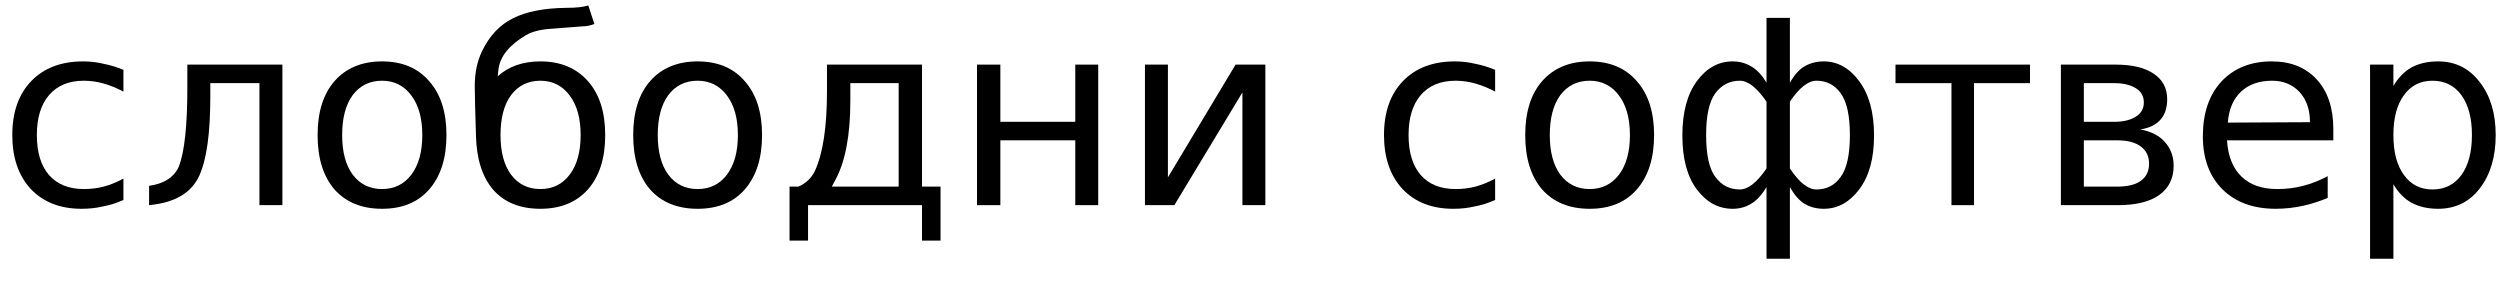 <?xml version="1.0" encoding="UTF-8"?>
<svg xmlns="http://www.w3.org/2000/svg" xmlns:xlink="http://www.w3.org/1999/xlink" width="97pt" height="11pt" viewBox="0 0 97 11" version="1.1">
<defs>
<g>
<symbol overflow="visible" id="glyph0-0">
<path style="stroke:none;" d="M 0.5 1.766 L 0.5 -7.031 L 5.484 -7.031 L 5.484 1.766 Z M 1.062 1.203 L 4.922 1.203 L 4.922 -6.469 L 1.062 -6.469 Z M 1.062 1.203 "/>
</symbol>
<symbol overflow="visible" id="glyph0-1">
<path style="stroke:none;" d="M 4.859 -5.25 L 4.859 -4.406 C 4.609 -4.539 4.352 -4.645 4.094 -4.719 C 3.844 -4.789 3.586 -4.828 3.328 -4.828 C 2.742 -4.828 2.289 -4.641 1.969 -4.266 C 1.656 -3.898 1.5 -3.383 1.5 -2.719 C 1.5 -2.051 1.656 -1.535 1.969 -1.172 C 2.289 -0.805 2.742 -0.625 3.328 -0.625 C 3.586 -0.625 3.844 -0.656 4.094 -0.719 C 4.352 -0.789 4.609 -0.895 4.859 -1.031 L 4.859 -0.203 C 4.609 -0.086 4.348 -0.004 4.078 0.047 C 3.816 0.109 3.535 0.141 3.234 0.141 C 2.41 0.141 1.754 -0.113 1.266 -0.625 C 0.785 -1.145 0.547 -1.844 0.547 -2.719 C 0.547 -3.602 0.789 -4.301 1.281 -4.812 C 1.77 -5.32 2.441 -5.578 3.297 -5.578 C 3.566 -5.578 3.832 -5.547 4.094 -5.484 C 4.363 -5.43 4.617 -5.352 4.859 -5.25 Z M 4.859 -5.25 "/>
</symbol>
<symbol overflow="visible" id="glyph0-2">
<path style="stroke:none;" d="M 0.375 0 L 0.375 -0.75 C 0.957 -0.832 1.344 -1.082 1.531 -1.5 C 1.75 -2.07 1.859 -3.094 1.859 -4.562 L 1.859 -5.453 L 5.547 -5.453 L 5.547 0 L 4.656 0 L 4.656 -4.734 L 2.75 -4.734 L 2.75 -4.203 C 2.75 -2.797 2.609 -1.781 2.328 -1.156 C 2.023 -0.477 1.375 -0.094 0.375 0 Z M 0.375 0 "/>
</symbol>
<symbol overflow="visible" id="glyph0-3">
<path style="stroke:none;" d="M 3.047 -4.828 C 2.566 -4.828 2.188 -4.641 1.906 -4.266 C 1.633 -3.891 1.5 -3.375 1.5 -2.719 C 1.5 -2.07 1.633 -1.562 1.906 -1.188 C 2.188 -0.812 2.566 -0.625 3.047 -0.625 C 3.523 -0.625 3.906 -0.812 4.188 -1.188 C 4.469 -1.562 4.609 -2.07 4.609 -2.719 C 4.609 -3.363 4.469 -3.875 4.188 -4.25 C 3.906 -4.633 3.523 -4.828 3.047 -4.828 Z M 3.047 -5.578 C 3.828 -5.578 4.438 -5.32 4.875 -4.812 C 5.32 -4.312 5.547 -3.613 5.547 -2.719 C 5.547 -1.82 5.32 -1.117 4.875 -0.609 C 4.438 -0.109 3.828 0.141 3.047 0.141 C 2.266 0.141 1.648 -0.109 1.203 -0.609 C 0.766 -1.117 0.547 -1.82 0.547 -2.719 C 0.547 -3.613 0.766 -4.312 1.203 -4.812 C 1.648 -5.32 2.266 -5.578 3.047 -5.578 Z M 3.047 -5.578 "/>
</symbol>
<symbol overflow="visible" id="glyph0-4">
<path style="stroke:none;" d="M 3.094 -5.578 C 3.875 -5.578 4.488 -5.32 4.938 -4.812 C 5.383 -4.312 5.609 -3.613 5.609 -2.719 C 5.609 -1.82 5.383 -1.117 4.938 -0.609 C 4.488 -0.109 3.875 0.141 3.094 0.141 C 2.312 0.141 1.703 -0.102 1.266 -0.594 C 0.836 -1.094 0.613 -1.801 0.594 -2.719 L 0.562 -3.828 C 0.551 -4.223 0.547 -4.484 0.547 -4.609 C 0.547 -5.129 0.641 -5.582 0.828 -5.969 C 1.117 -6.57 1.52 -7 2.031 -7.25 C 2.539 -7.508 3.227 -7.645 4.094 -7.656 C 4.488 -7.656 4.773 -7.688 4.953 -7.75 L 5.188 -7.031 C 5.031 -6.969 4.879 -6.938 4.734 -6.938 L 3.516 -6.844 C 3.109 -6.82 2.781 -6.738 2.531 -6.594 C 1.883 -6.207 1.531 -5.77 1.469 -5.281 L 1.438 -5 C 1.863 -5.383 2.414 -5.578 3.094 -5.578 Z M 3.094 -4.828 C 2.613 -4.828 2.234 -4.641 1.953 -4.266 C 1.68 -3.891 1.547 -3.375 1.547 -2.719 C 1.547 -2.07 1.68 -1.562 1.953 -1.188 C 2.234 -0.812 2.613 -0.625 3.094 -0.625 C 3.57 -0.625 3.953 -0.812 4.234 -1.188 C 4.516 -1.562 4.656 -2.07 4.656 -2.719 C 4.656 -3.363 4.516 -3.875 4.234 -4.25 C 3.953 -4.633 3.57 -4.828 3.094 -4.828 Z M 3.094 -4.828 "/>
</symbol>
<symbol overflow="visible" id="glyph0-5">
<path style="stroke:none;" d="M 2.156 -0.719 L 4.75 -0.719 L 4.75 -4.734 L 2.875 -4.734 L 2.875 -4.047 C 2.875 -2.711 2.68 -1.691 2.297 -0.984 Z M 0.859 -0.719 C 1.148 -0.844 1.363 -1.047 1.5 -1.328 C 1.812 -2.004 1.969 -3.035 1.969 -4.422 L 1.969 -5.453 L 5.656 -5.453 L 5.656 -0.719 L 6.375 -0.719 L 6.375 1.375 L 5.656 1.375 L 5.656 0 L 1.234 0 L 1.234 1.375 L 0.516 1.375 L 0.516 -0.719 Z M 0.859 -0.719 "/>
</symbol>
<symbol overflow="visible" id="glyph0-6">
<path style="stroke:none;" d="M 0.906 -5.453 L 1.812 -5.453 L 1.812 -3.234 L 4.719 -3.234 L 4.719 -5.453 L 5.609 -5.453 L 5.609 0 L 4.719 0 L 4.719 -2.516 L 1.812 -2.516 L 1.812 0 L 0.906 0 Z M 0.906 -5.453 "/>
</symbol>
<symbol overflow="visible" id="glyph0-7">
<path style="stroke:none;" d="M 5.578 -5.453 L 5.578 0 L 4.688 0 L 4.688 -4.375 L 2.047 0 L 0.906 0 L 0.906 -5.453 L 1.797 -5.453 L 1.797 -1.078 L 4.422 -5.453 Z M 5.578 -5.453 "/>
</symbol>
<symbol overflow="visible" id="glyph0-8">
<path style="stroke:none;" d="M 1.469 -2.719 C 1.469 -1.957 1.586 -1.414 1.828 -1.094 C 2.066 -0.77 2.383 -0.609 2.781 -0.609 C 3.094 -0.609 3.438 -0.879 3.812 -1.422 L 3.812 -4.016 C 3.438 -4.555 3.094 -4.828 2.781 -4.828 C 2.383 -4.828 2.066 -4.664 1.828 -4.344 C 1.586 -4.02 1.469 -3.477 1.469 -2.719 Z M 3.812 2.078 L 3.812 -0.703 C 3.625 -0.391 3.422 -0.172 3.203 -0.047 C 2.992 0.078 2.758 0.141 2.5 0.141 C 1.945 0.141 1.484 -0.109 1.109 -0.609 C 0.734 -1.109 0.547 -1.805 0.547 -2.703 C 0.547 -3.598 0.734 -4.301 1.109 -4.812 C 1.484 -5.32 1.945 -5.578 2.5 -5.578 C 2.758 -5.578 2.992 -5.516 3.203 -5.391 C 3.422 -5.273 3.625 -5.062 3.812 -4.75 L 3.812 -7.266 L 4.719 -7.266 L 4.719 -4.75 C 4.895 -5.062 5.086 -5.273 5.297 -5.391 C 5.516 -5.516 5.758 -5.578 6.031 -5.578 C 6.57 -5.578 7.031 -5.32 7.406 -4.812 C 7.789 -4.301 7.984 -3.598 7.984 -2.703 C 7.984 -1.805 7.789 -1.109 7.406 -0.609 C 7.031 -0.109 6.57 0.141 6.031 0.141 C 5.758 0.141 5.516 0.078 5.297 -0.047 C 5.086 -0.172 4.895 -0.391 4.719 -0.703 L 4.719 2.078 Z M 7.047 -2.719 C 7.047 -3.477 6.926 -4.02 6.688 -4.344 C 6.457 -4.664 6.145 -4.828 5.75 -4.828 C 5.426 -4.828 5.082 -4.555 4.719 -4.016 L 4.719 -1.422 C 5.082 -0.879 5.426 -0.609 5.75 -0.609 C 6.145 -0.609 6.457 -0.77 6.688 -1.094 C 6.926 -1.414 7.047 -1.957 7.047 -2.719 Z M 7.047 -2.719 "/>
</symbol>
<symbol overflow="visible" id="glyph0-9">
<path style="stroke:none;" d="M 0.297 -5.453 L 5.516 -5.453 L 5.516 -4.734 L 3.344 -4.734 L 3.344 0 L 2.469 0 L 2.469 -4.734 L 0.297 -4.734 Z M 0.297 -5.453 "/>
</symbol>
<symbol overflow="visible" id="glyph0-10">
<path style="stroke:none;" d="M 1.797 -2.516 L 1.797 -0.719 L 3.078 -0.719 C 3.484 -0.719 3.789 -0.789 4 -0.938 C 4.219 -1.094 4.328 -1.316 4.328 -1.609 C 4.328 -1.898 4.219 -2.125 4 -2.281 C 3.789 -2.438 3.484 -2.516 3.078 -2.516 Z M 1.797 -4.734 L 1.797 -3.234 L 2.984 -3.234 C 3.316 -3.234 3.586 -3.297 3.797 -3.422 C 4.016 -3.555 4.125 -3.742 4.125 -3.984 C 4.125 -4.234 4.016 -4.422 3.797 -4.547 C 3.586 -4.672 3.316 -4.734 2.984 -4.734 Z M 0.906 -5.453 L 3.031 -5.453 C 3.676 -5.453 4.172 -5.332 4.516 -5.094 C 4.859 -4.863 5.031 -4.535 5.031 -4.109 C 5.031 -3.773 4.941 -3.508 4.766 -3.312 C 4.586 -3.113 4.328 -2.988 3.984 -2.938 C 4.398 -2.863 4.719 -2.703 4.938 -2.453 C 5.164 -2.203 5.281 -1.895 5.281 -1.531 C 5.281 -1.039 5.094 -0.66 4.719 -0.391 C 4.344 -0.129 3.812 0 3.125 0 L 0.906 0 Z M 0.906 -5.453 "/>
</symbol>
<symbol overflow="visible" id="glyph0-11">
<path style="stroke:none;" d="M 5.609 -2.953 L 5.609 -2.516 L 1.484 -2.516 C 1.523 -1.898 1.711 -1.43 2.047 -1.109 C 2.379 -0.785 2.844 -0.625 3.438 -0.625 C 3.781 -0.625 4.113 -0.664 4.438 -0.75 C 4.758 -0.832 5.078 -0.957 5.391 -1.125 L 5.391 -0.281 C 5.066 -0.145 4.738 -0.039 4.406 0.031 C 4.07 0.102 3.727 0.141 3.375 0.141 C 2.508 0.141 1.82 -0.109 1.312 -0.609 C 0.801 -1.117 0.547 -1.805 0.547 -2.672 C 0.547 -3.566 0.785 -4.273 1.266 -4.797 C 1.754 -5.316 2.406 -5.578 3.219 -5.578 C 3.957 -5.578 4.539 -5.344 4.969 -4.875 C 5.395 -4.406 5.609 -3.766 5.609 -2.953 Z M 4.703 -3.219 C 4.703 -3.707 4.566 -4.098 4.297 -4.391 C 4.023 -4.68 3.672 -4.828 3.234 -4.828 C 2.734 -4.828 2.332 -4.688 2.031 -4.406 C 1.727 -4.125 1.555 -3.723 1.516 -3.203 Z M 4.703 -3.219 "/>
</symbol>
<symbol overflow="visible" id="glyph0-12">
<path style="stroke:none;" d="M 1.812 -0.812 L 1.812 2.078 L 0.906 2.078 L 0.906 -5.453 L 1.812 -5.453 L 1.812 -4.625 C 2 -4.945 2.234 -5.188 2.516 -5.344 C 2.805 -5.5 3.148 -5.578 3.547 -5.578 C 4.211 -5.578 4.75 -5.312 5.156 -4.781 C 5.57 -4.258 5.781 -3.57 5.781 -2.719 C 5.781 -1.863 5.57 -1.172 5.156 -0.641 C 4.75 -0.117 4.211 0.141 3.547 0.141 C 3.148 0.141 2.805 0.062 2.516 -0.094 C 2.234 -0.25 2 -0.488 1.812 -0.812 Z M 4.859 -2.719 C 4.859 -3.375 4.723 -3.891 4.453 -4.266 C 4.18 -4.641 3.805 -4.828 3.328 -4.828 C 2.859 -4.828 2.488 -4.641 2.219 -4.266 C 1.945 -3.891 1.812 -3.375 1.812 -2.719 C 1.812 -2.062 1.945 -1.547 2.219 -1.172 C 2.488 -0.797 2.859 -0.609 3.328 -0.609 C 3.805 -0.609 4.18 -0.797 4.453 -1.172 C 4.723 -1.547 4.859 -2.062 4.859 -2.719 Z M 4.859 -2.719 "/>
</symbol>
</g>
</defs>
<g id="surface1">
<g style="fill:rgb(0%,0%,0%);fill-opacity:1;">
  <use xlink:href="#glyph0-1" x="-0.07" y="7.96"/>
  <use xlink:href="#glyph0-2" x="5.41" y="7.96"/>
  <use xlink:href="#glyph0-3" x="11.776" y="7.96"/>
  <use xlink:href="#glyph0-4" x="17.873" y="7.96"/>
  <use xlink:href="#glyph0-3" x="24.021" y="7.96"/>
  <use xlink:href="#glyph0-5" x="30.118" y="7.96"/>
  <use xlink:href="#glyph0-6" x="37.002" y="7.96"/>
  <use xlink:href="#glyph0-7" x="43.518" y="7.96"/>
</g>
<g style="fill:rgb(0%,0%,0%);fill-opacity:1;">
  <use xlink:href="#glyph0-1" x="53.152" y="7.96"/>
  <use xlink:href="#glyph0-3" x="58.632" y="7.96"/>
  <use xlink:href="#glyph0-8" x="64.729" y="7.96"/>
  <use xlink:href="#glyph0-9" x="73.248" y="7.96"/>
  <use xlink:href="#glyph0-10" x="79.056" y="7.96"/>
  <use xlink:href="#glyph0-11" x="84.924" y="7.96"/>
  <use xlink:href="#glyph0-12" x="91.052" y="7.96"/>
</g>
</g>
</svg>
